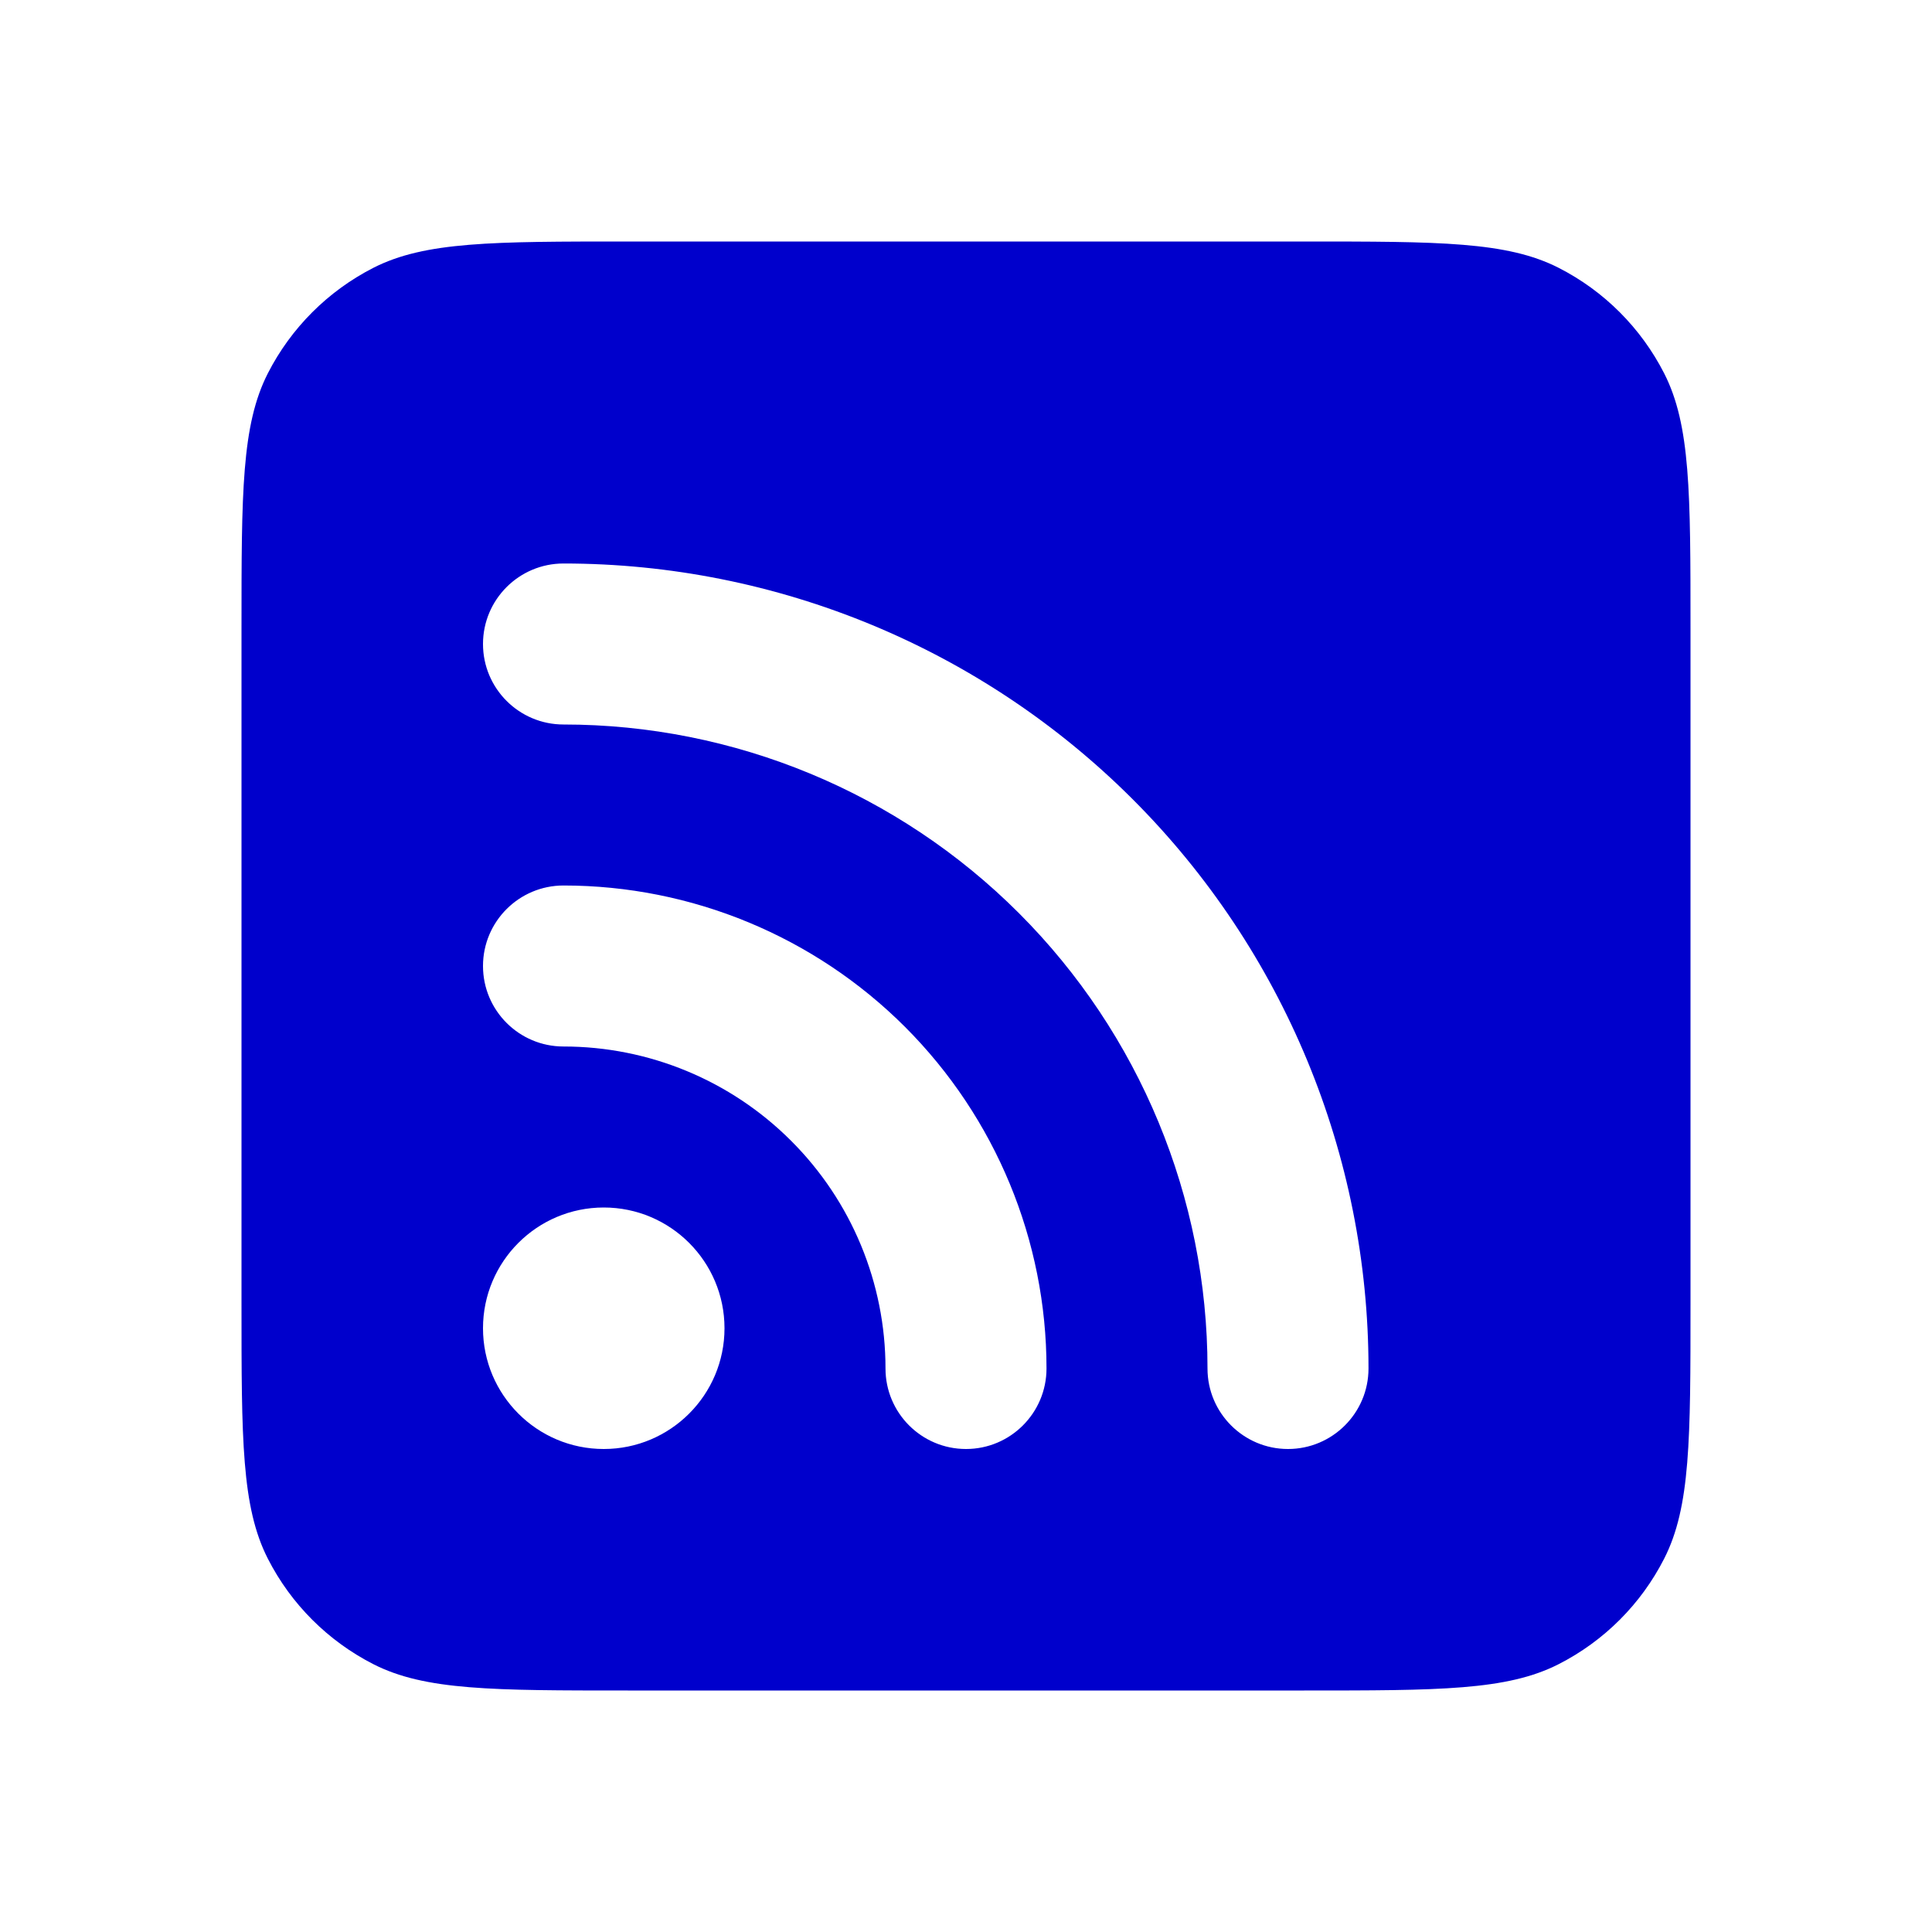 <svg width="24" height="24" viewBox="0 0 24 24" fill="none" xmlns="http://www.w3.org/2000/svg">
<path fill-rule="evenodd" clip-rule="evenodd" d="M3.327 4.638C3 5.28 3 6.12 3 7.8V16.2C3 17.88 3 18.72 3.327 19.362C3.615 19.927 4.074 20.385 4.638 20.673C5.28 21 6.12 21 7.8 21H16.2C17.88 21 18.72 21 19.362 20.673C19.927 20.385 20.385 19.927 20.673 19.362C21 18.72 21 17.88 21 16.2V7.8C21 6.12 21 5.28 20.673 4.638C20.385 4.074 19.927 3.615 19.362 3.327C18.72 3 17.88 3 16.2 3H7.8C6.12 3 5.28 3 4.638 3.327C4.074 3.615 3.615 4.074 3.327 4.638ZM6 8C6 7.448 6.448 7 7 7C9.652 7 12.196 8.054 14.071 9.929C15.946 11.804 17 14.348 17 17C17 17.552 16.552 18 16 18C15.448 18 15 17.552 15 17C15 14.878 14.157 12.843 12.657 11.343C11.157 9.843 9.122 9 7 9C6.448 9 6 8.552 6 8ZM6 12C6 11.448 6.448 11 7 11C8.591 11 10.117 11.632 11.243 12.757C12.368 13.883 13 15.409 13 17C13 17.552 12.552 18 12 18C11.448 18 11 17.552 11 17C11 15.939 10.579 14.922 9.828 14.172C9.078 13.421 8.061 13 7 13C6.448 13 6 12.552 6 12ZM7.5 15C6.672 15 6 15.672 6 16.5C6 17.328 6.672 18 7.5 18C8.328 18 9 17.328 9 16.5C9 15.672 8.328 15 7.5 15Z" fill="#0000CC"/>
</svg>
